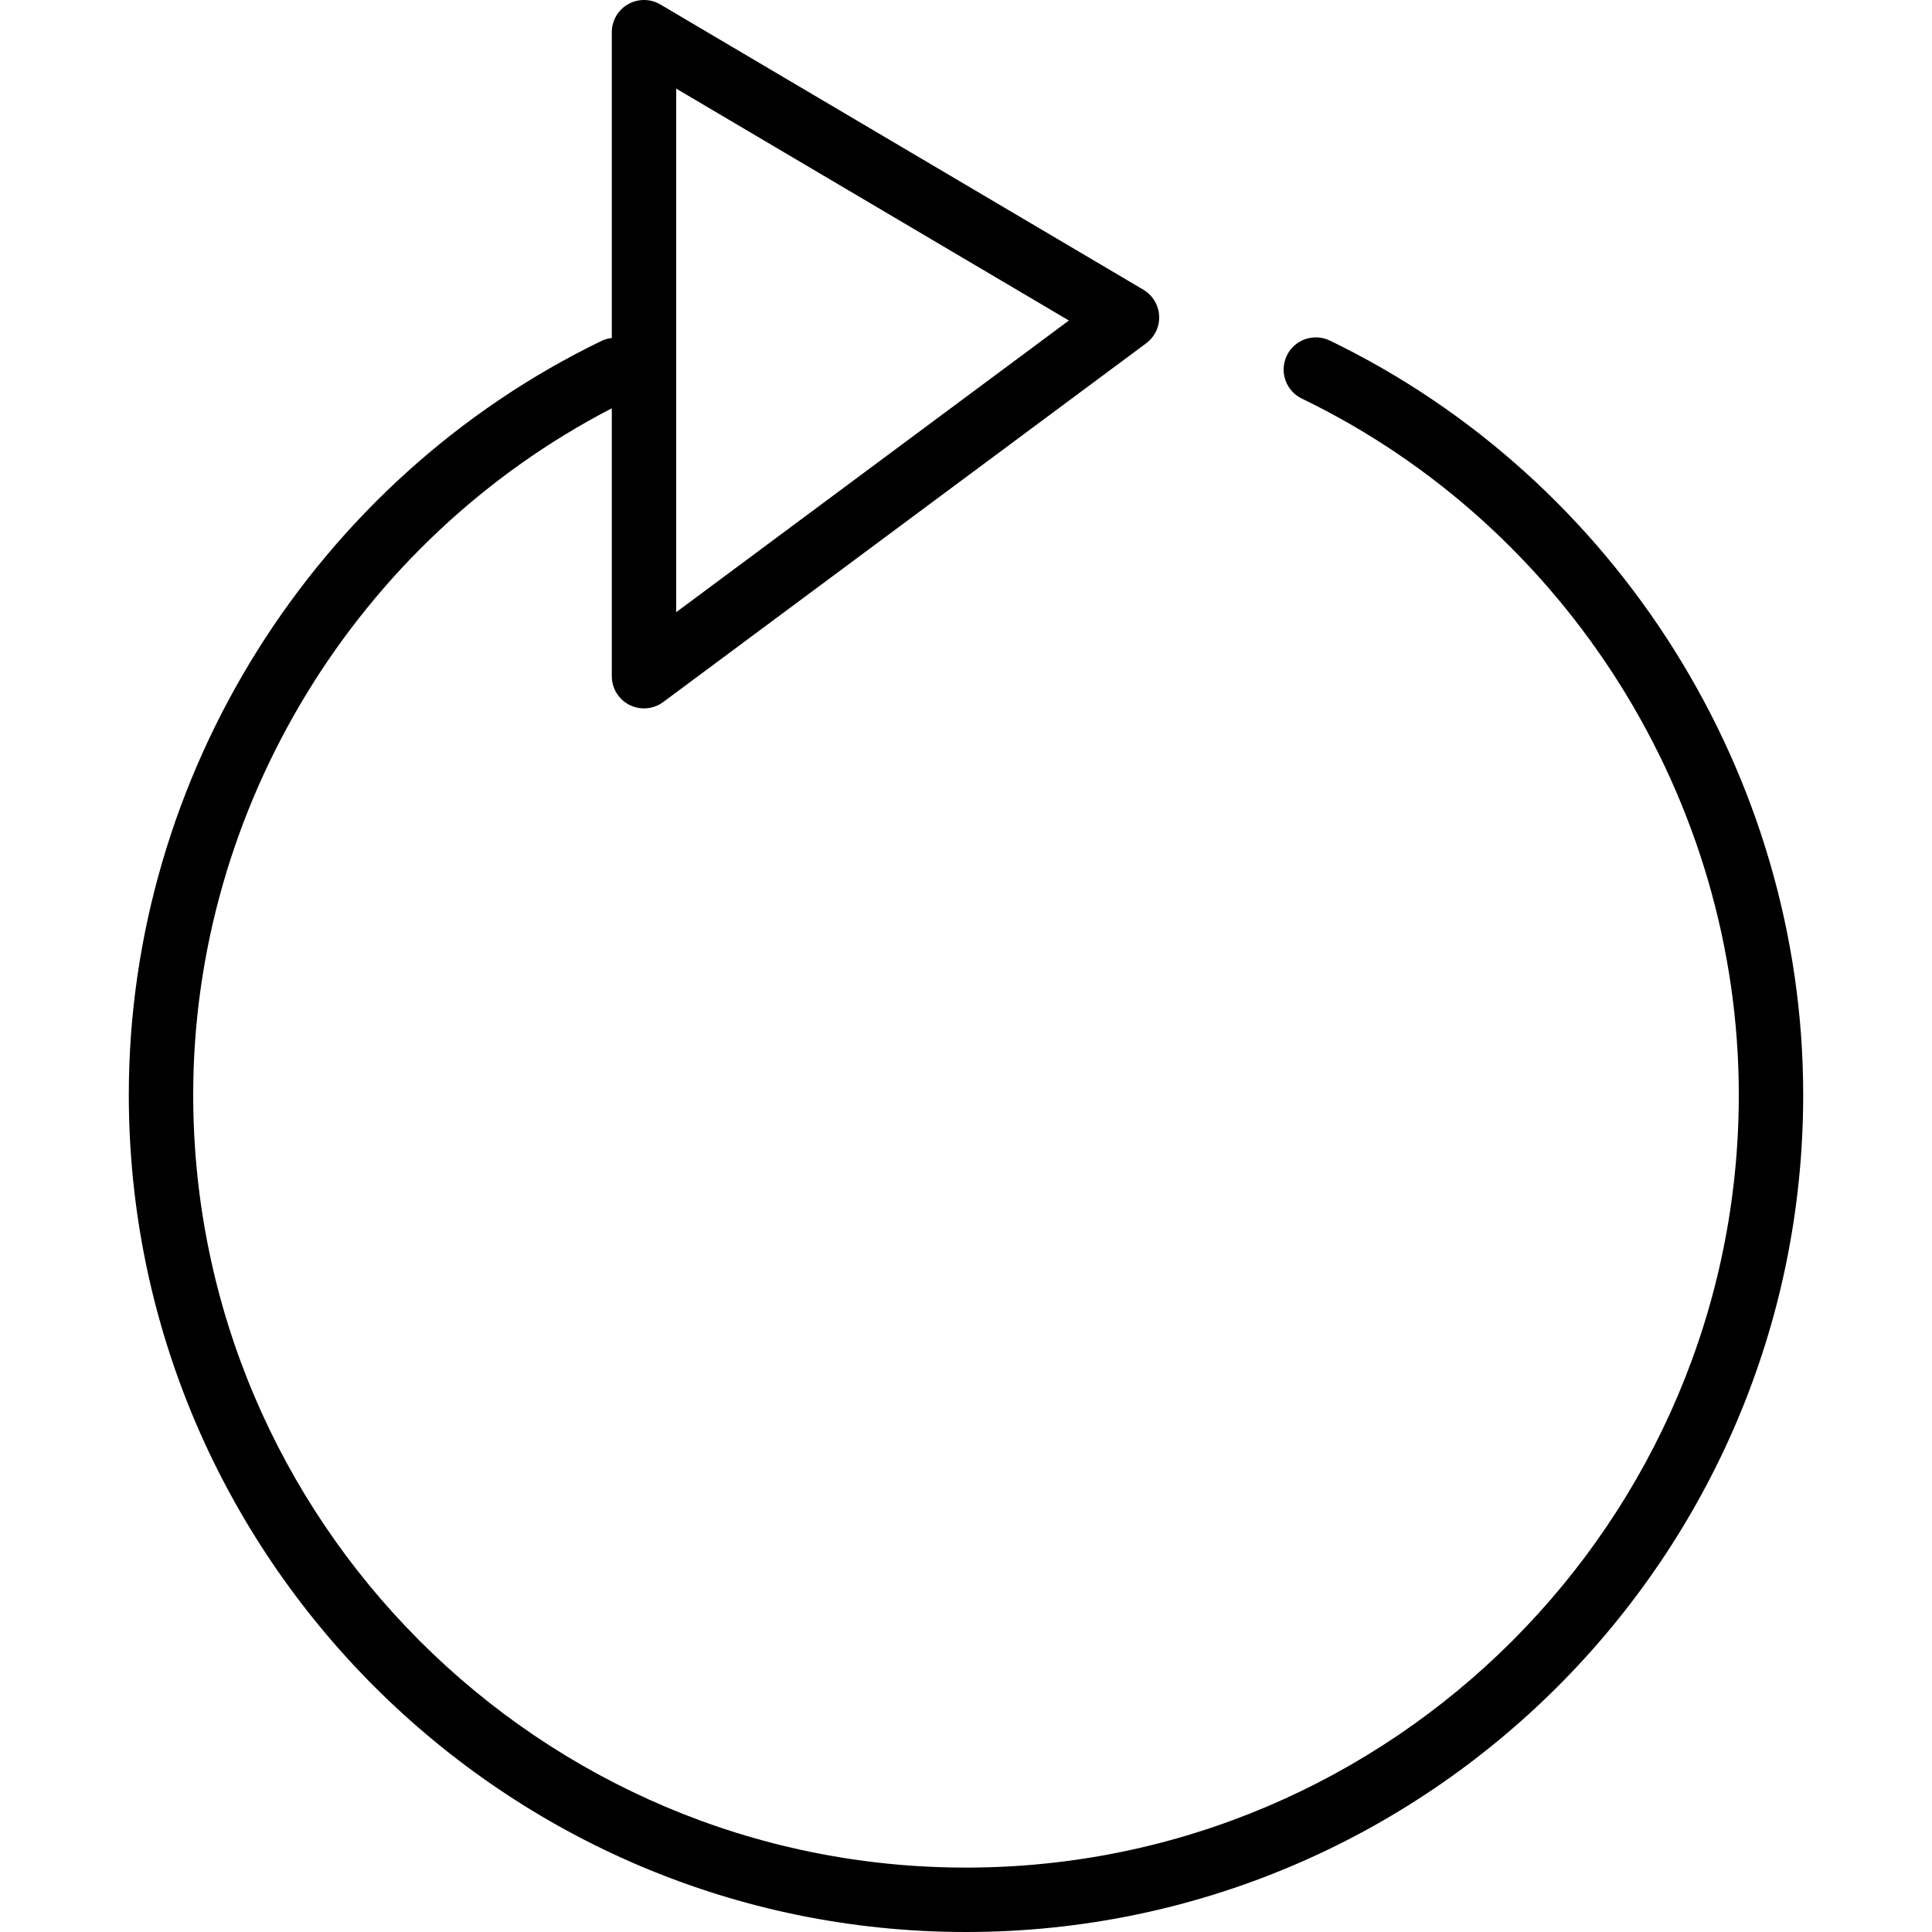 <?xml version="1.0" encoding="iso-8859-1"?>
<!-- Generator: Adobe Illustrator 19.0.0, SVG Export Plug-In . SVG Version: 6.00 Build 0)  -->
<svg version="1.1" id="Layer_1" xmlns="http://www.w3.org/2000/svg" xmlns:xlink="http://www.w3.org/1999/xlink" x="0px" y="0px"
	 viewBox="0 0 511.999 511.999" style="enable-background:new 0 0 511.999 511.999;" xml:space="preserve">
<g>
	<g>
		<path d="M352.418,90.256c-4.25-2.048-9.353-0.265-11.392,3.968c-2.048,4.25-0.273,9.352,3.968,11.401
			C415.342,139.621,460.8,212.052,460.8,290.132c0,112.922-91.878,204.8-204.8,204.8s-204.8-91.878-204.8-204.8
			c0-76.245,43.409-146.987,110.933-181.931v70.997c0,3.226,1.818,6.178,4.702,7.629c1.212,0.606,2.526,0.905,3.831,0.905
			c1.801,0,3.584-0.563,5.086-1.681l128-95.078c2.295-1.707,3.584-4.446,3.43-7.296c-0.154-2.85-1.724-5.444-4.181-6.903
			l-128-75.588c-2.637-1.562-5.905-1.579-8.567-0.06c-2.662,1.51-4.301,4.343-4.301,7.407v81.033
			c-0.87,0.137-1.749,0.307-2.603,0.717C83.353,127.112,34.133,205.559,34.133,290.132c0,122.342,99.533,221.867,221.867,221.867
			s221.867-99.524,221.867-221.867C477.866,205.542,428.62,127.086,352.418,90.256z M179.2,23.483L283.264,84.94L179.2,162.235
			V23.483z"/>
	</g>
</g>
<g>
</g>
<g>
</g>
<g>
</g>
<g>
</g>
<g>
</g>
<g>
</g>
<g>
</g>
<g>
</g>
<g>
</g>
<g>
</g>
<g>
</g>
<g>
</g>
<g>
</g>
<g>
</g>
<g>
</g>
</svg>
